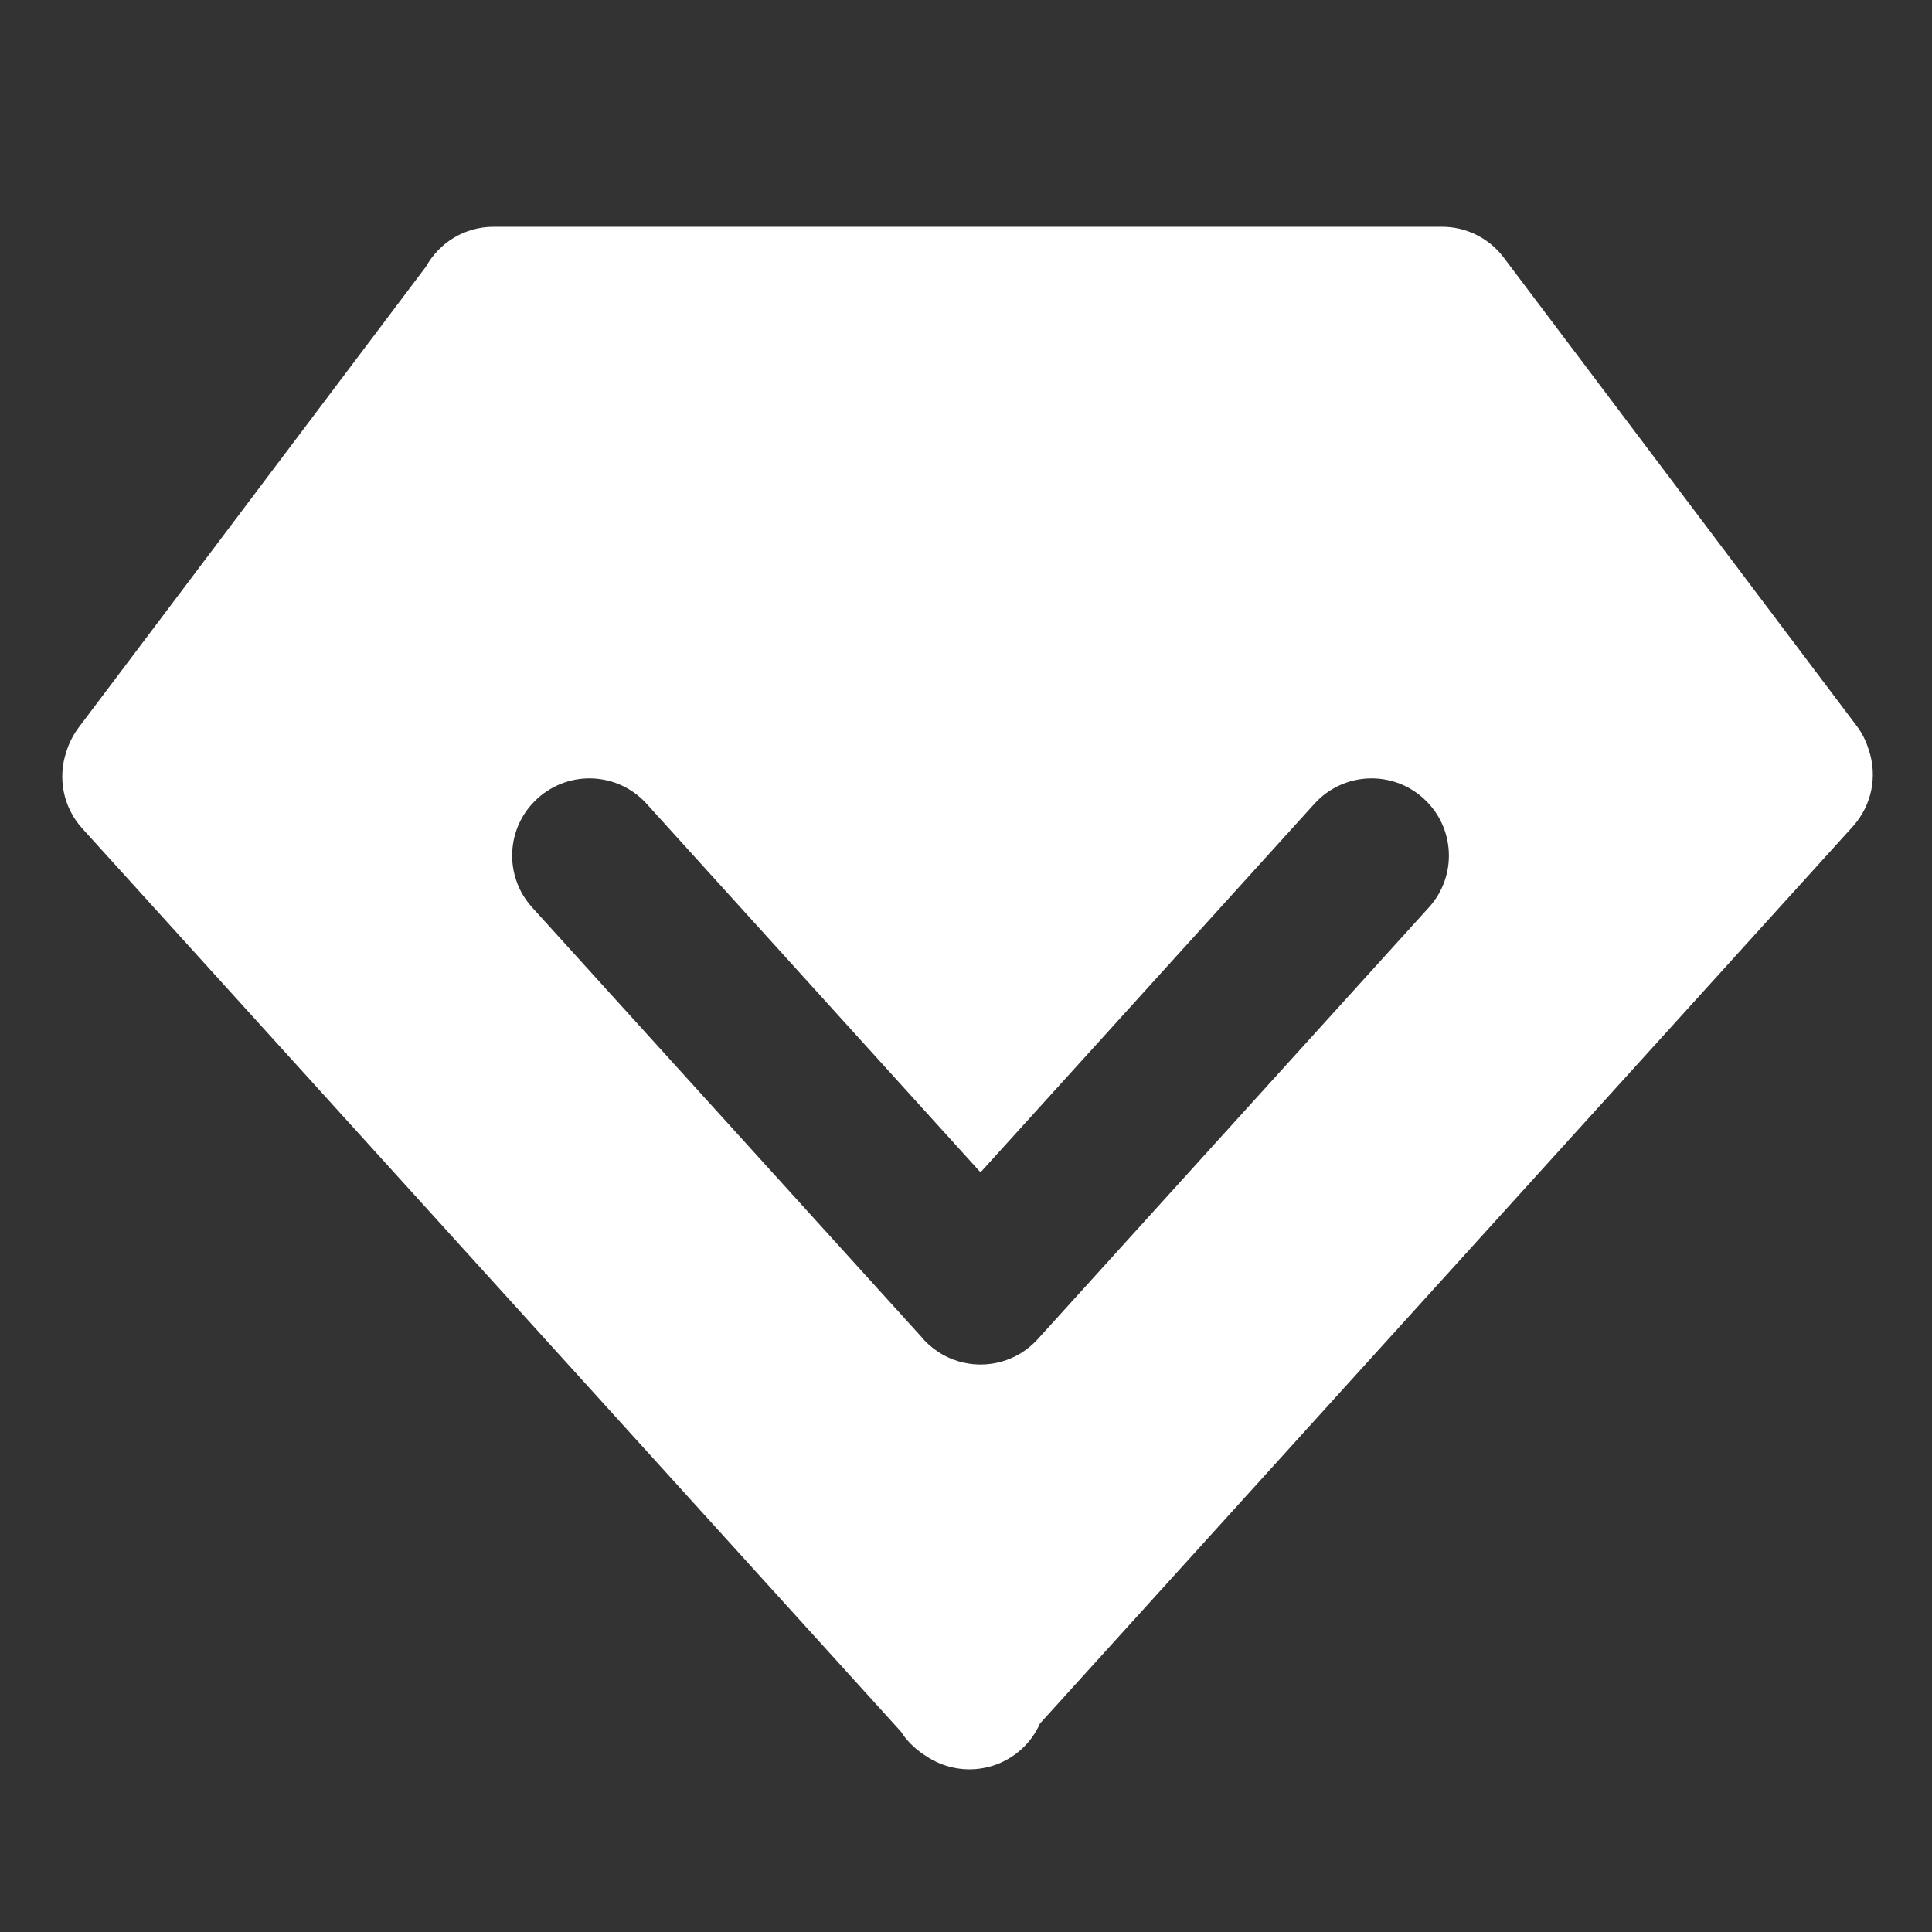 <?xml version="1.0" encoding="UTF-8"?>
<svg width="60px" height="60px" viewBox="0 0 60 60" version="1.1" xmlns="http://www.w3.org/2000/svg" xmlns:xlink="http://www.w3.org/1999/xlink">
    <rect x="0" y="0" width="60" height="60" fill="#333333" stroke="none"/>
    <title>矩形</title>
    <g id="修改" stroke="none" stroke-width="1" fill="none" fill-rule="evenodd">
        <g id="企业用户后台" transform="translate(-338, -460)" fill-rule="nonzero">
            <g id="会员" transform="translate(338, 460)">
                <rect id="矩形" fill="#000000" opacity="0" x="0" y="0" width="60" height="60"></rect>
                <path d="M44.766,7.043 C45.498,7.037 46.225,7.371 46.699,7.998 L46.699,7.998 L57.65,22.529 C57.832,22.764 57.955,23.021 58.037,23.291 C58.307,24.088 58.143,24.996 57.545,25.664 L57.545,25.664 L32.297,53.525 C32.168,53.818 31.975,54.094 31.717,54.328 C30.885,55.078 29.672,55.143 28.775,54.545 C28.641,54.463 28.512,54.369 28.389,54.258 C28.225,54.111 28.09,53.953 27.979,53.777 L27.979,53.777 L2.555,25.729 C1.951,25.061 1.793,24.152 2.057,23.355 C2.139,23.092 2.268,22.828 2.443,22.594 L2.443,22.594 L13.23,8.279 C13.641,7.541 14.426,7.043 15.328,7.043 L15.328,7.043 Z M44.209,24.797 C43.23,23.906 41.713,23.977 40.822,24.961 L40.822,24.961 L30.451,36.408 L20.08,24.961 C19.189,23.977 17.672,23.906 16.693,24.797 C15.709,25.688 15.639,27.205 16.529,28.184 L28.587,41.487 C28.663,41.581 28.747,41.67 28.84,41.754 C29.202,42.084 29.639,42.281 30.09,42.349 C30.095,42.349 30.1,42.349 30.105,42.35 C30.149,42.358 30.194,42.363 30.238,42.367 C30.251,42.367 30.263,42.368 30.276,42.369 C30.309,42.372 30.343,42.374 30.376,42.375 C30.401,42.375 30.426,42.376 30.452,42.376 C30.477,42.376 30.502,42.375 30.527,42.374 C30.56,42.374 30.593,42.372 30.626,42.37 C30.639,42.368 30.653,42.367 30.666,42.366 C30.709,42.363 30.752,42.358 30.794,42.352 C30.802,42.35 30.81,42.348 30.818,42.347 C30.866,42.341 30.913,42.332 30.959,42.322 C30.962,42.32 30.965,42.32 30.968,42.319 C31.174,42.275 31.374,42.203 31.565,42.103 C31.568,42.1 31.573,42.097 31.577,42.095 C31.619,42.074 31.659,42.051 31.699,42.027 C31.708,42.02 31.718,42.014 31.727,42.008 C31.809,41.958 31.888,41.901 31.964,41.839 C31.981,41.825 31.998,41.81 32.015,41.795 L32.062,41.754 L32.062,41.754 L32.085,41.733 C32.134,41.687 32.181,41.64 32.227,41.59 L32.145,41.673 L32.186,41.634 C32.193,41.626 32.201,41.619 32.208,41.611 L32.227,41.59 L44.373,28.184 C45.264,27.205 45.193,25.688 44.209,24.797 Z" id="路径-2" fill="#FFFFFF"></path>
            </g>
        </g>
    </g>
</svg>